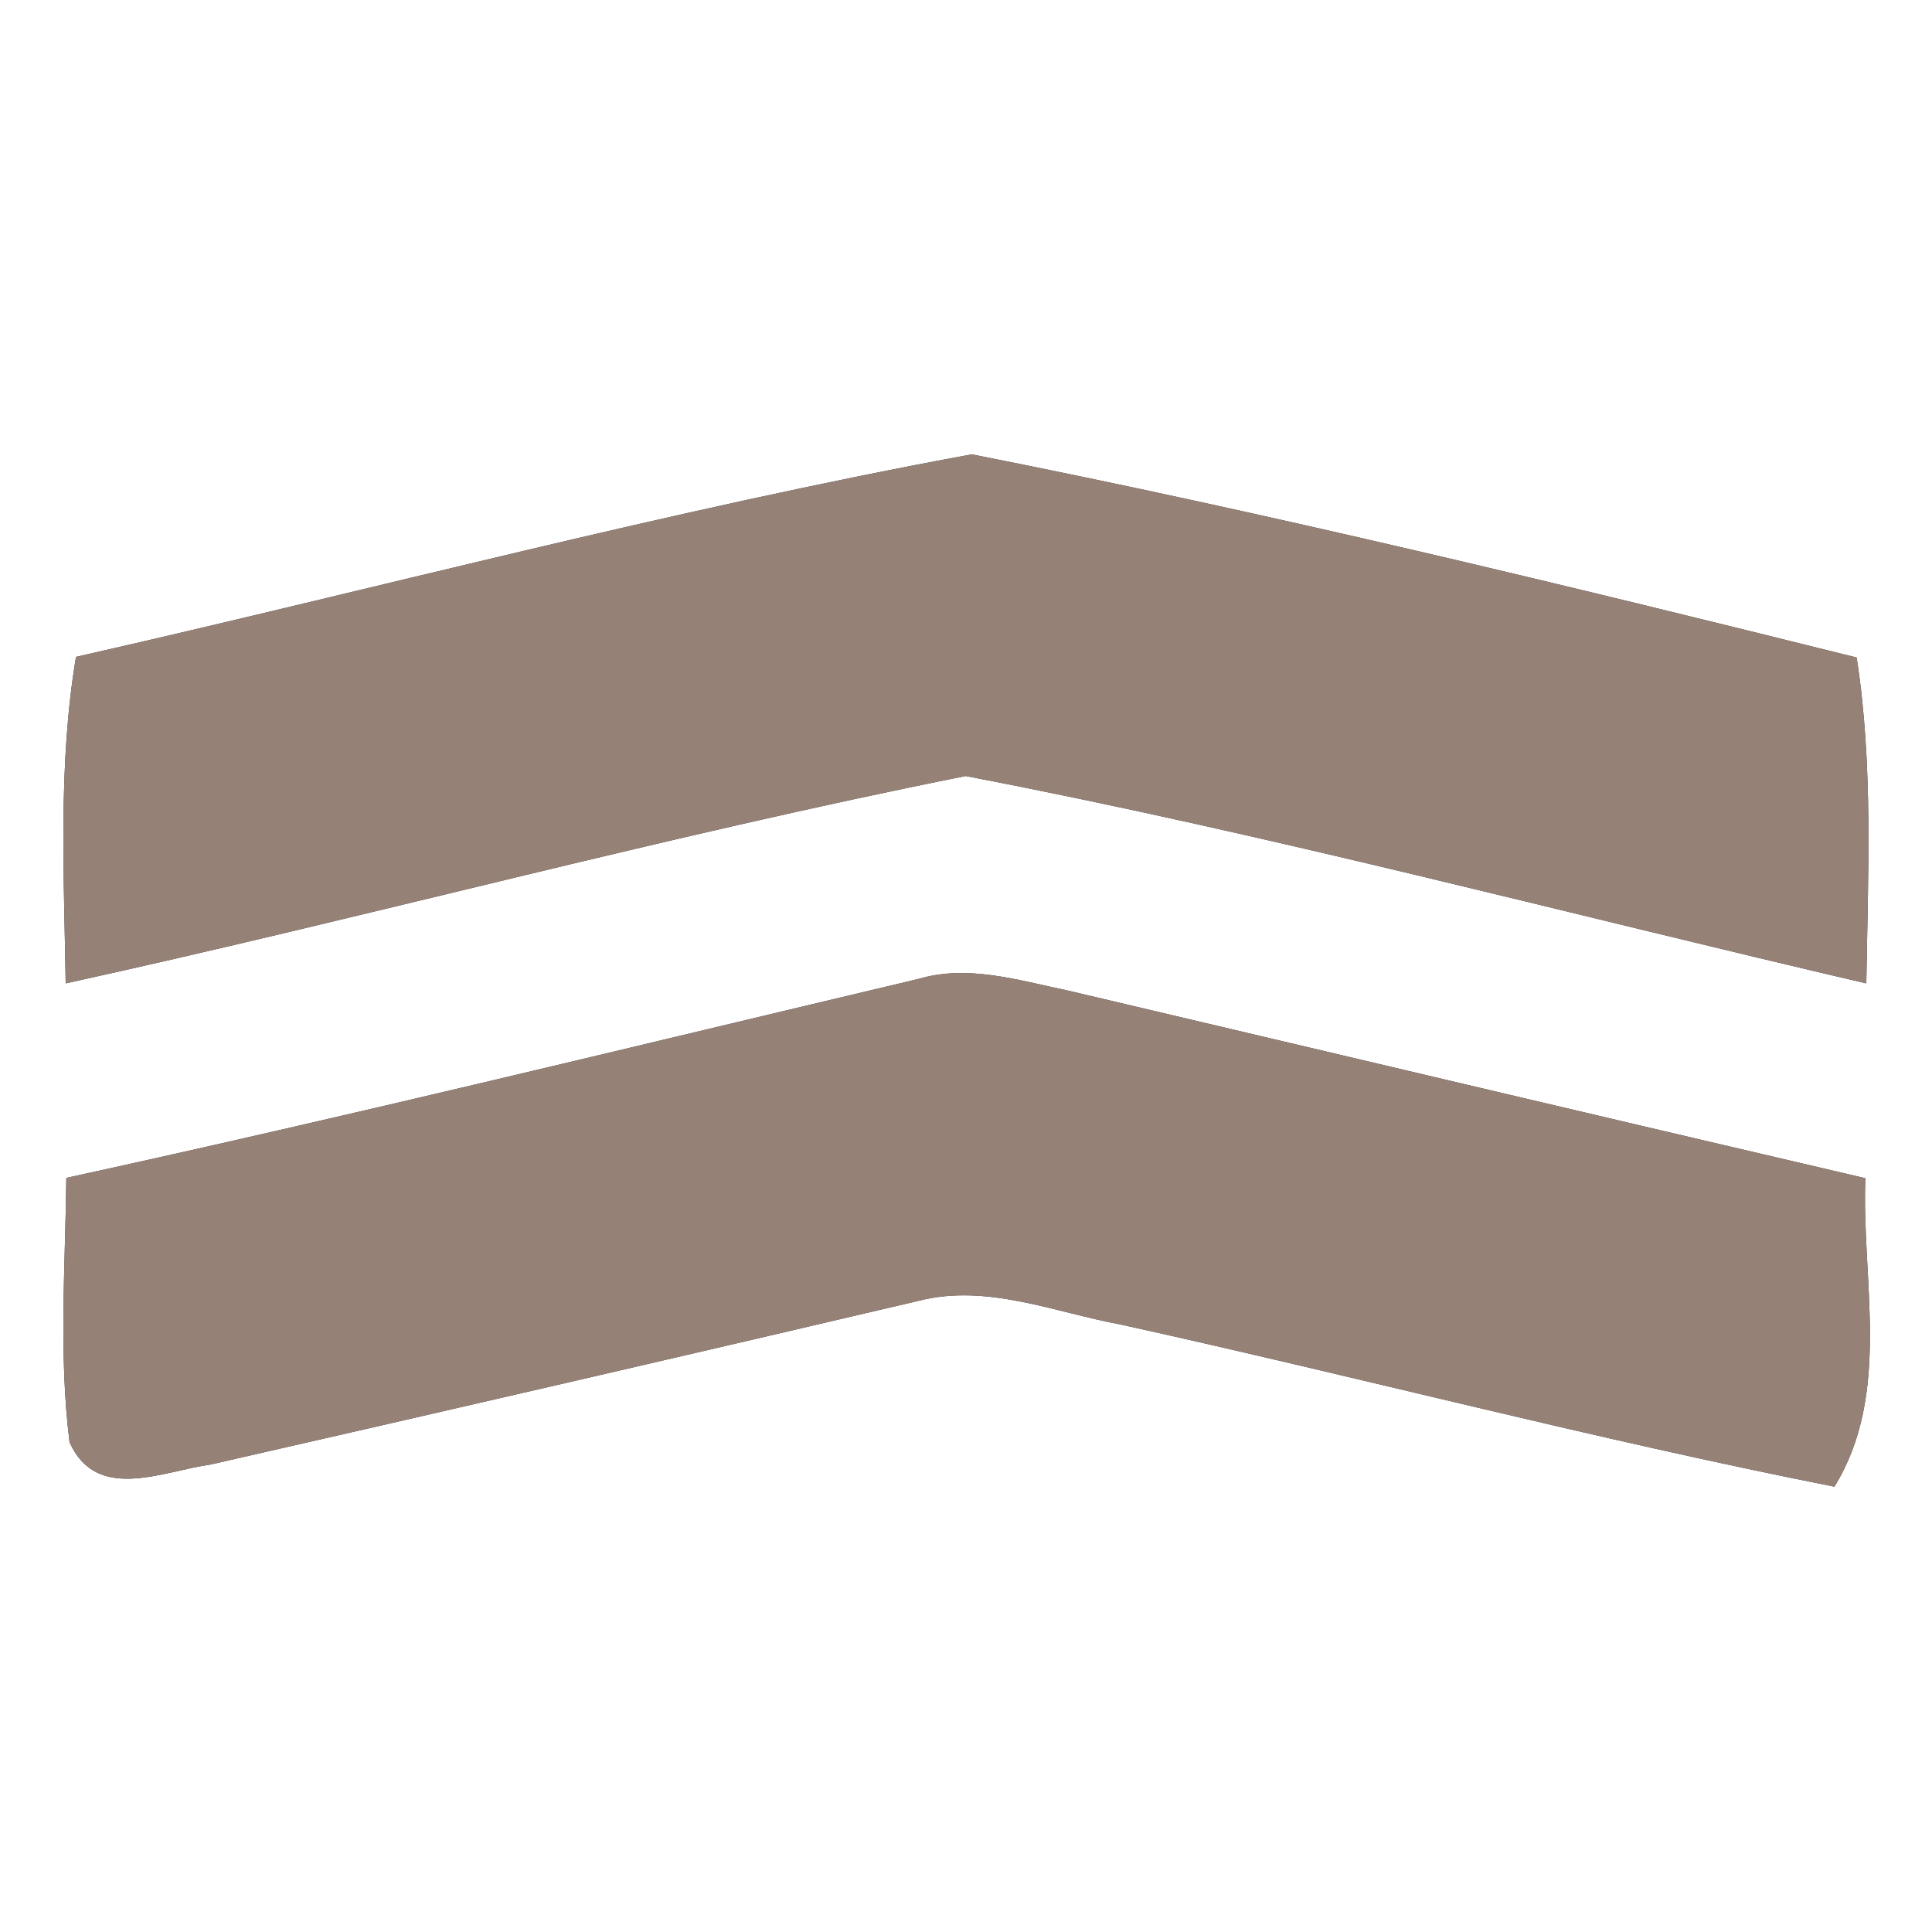 <?xml version="1.0" encoding="UTF-8" ?>
<!DOCTYPE svg PUBLIC "-//W3C//DTD SVG 1.1//EN" "http://www.w3.org/Graphics/SVG/1.1/DTD/svg11.dtd">
<svg width="60pt" height="60pt" viewBox="0 0 60 60" version="1.1" xmlns="http://www.w3.org/2000/svg">
<rect x="0" y="0" width="60" height="60" fill="#333333" stroke="none"/>
<g id="#ffffffff">
<path fill="#ffffff" opacity="1.00" d=" M 0.00 0.00 L 60.00 0.00 L 60.00 60.00 L 0.00 60.00 L 0.00 0.00 M 2.36 20.40 C 1.80 23.75 1.99 27.16 2.04 30.54 C 11.38 28.49 20.62 25.97 29.99 24.10 C 39.38 25.90 48.64 28.37 57.96 30.54 C 58.01 27.17 58.18 23.77 57.66 20.42 C 48.54 18.15 39.39 15.93 30.18 14.11 C 20.84 15.83 11.62 18.30 2.36 20.40 M 28.53 30.40 C 19.71 32.49 10.91 34.65 2.06 36.58 C 2.03 39.32 1.82 42.07 2.16 44.79 C 3.00 46.67 5.04 45.69 6.55 45.48 C 13.87 43.81 21.20 42.12 28.52 40.40 C 30.64 39.85 32.76 40.76 34.83 41.14 C 42.22 42.77 49.54 44.70 56.97 46.17 C 58.75 43.28 57.81 39.78 57.93 36.59 C 49.65 34.66 41.38 32.70 33.11 30.75 C 31.61 30.44 30.05 29.95 28.53 30.40 Z" />
</g>
<g id="#000000ff">
<path fill="#968176" opacity="1.00" d=" M 2.36 20.40 C 11.62 18.30 20.84 15.83 30.18 14.11 C 39.39 15.93 48.54 18.15 57.66 20.42 C 58.18 23.77 58.01 27.17 57.96 30.54 C 48.64 28.37 39.38 25.90 29.99 24.10 C 20.62 25.97 11.38 28.49 2.04 30.54 C 1.99 27.16 1.80 23.75 2.36 20.40 Z" />
<path fill="#968176" opacity="1.00" d=" M 28.53 30.40 C 30.05 29.95 31.61 30.44 33.11 30.75 C 41.38 32.70 49.65 34.66 57.93 36.59 C 57.81 39.78 58.75 43.28 56.97 46.17 C 49.54 44.70 42.22 42.77 34.83 41.14 C 32.76 40.76 30.64 39.85 28.52 40.40 C 21.20 42.12 13.87 43.81 6.55 45.48 C 5.04 45.69 3.00 46.67 2.16 44.79 C 1.82 42.07 2.03 39.32 2.06 36.58 C 10.91 34.65 19.71 32.49 28.53 30.40 Z" />
</g>
</svg>
